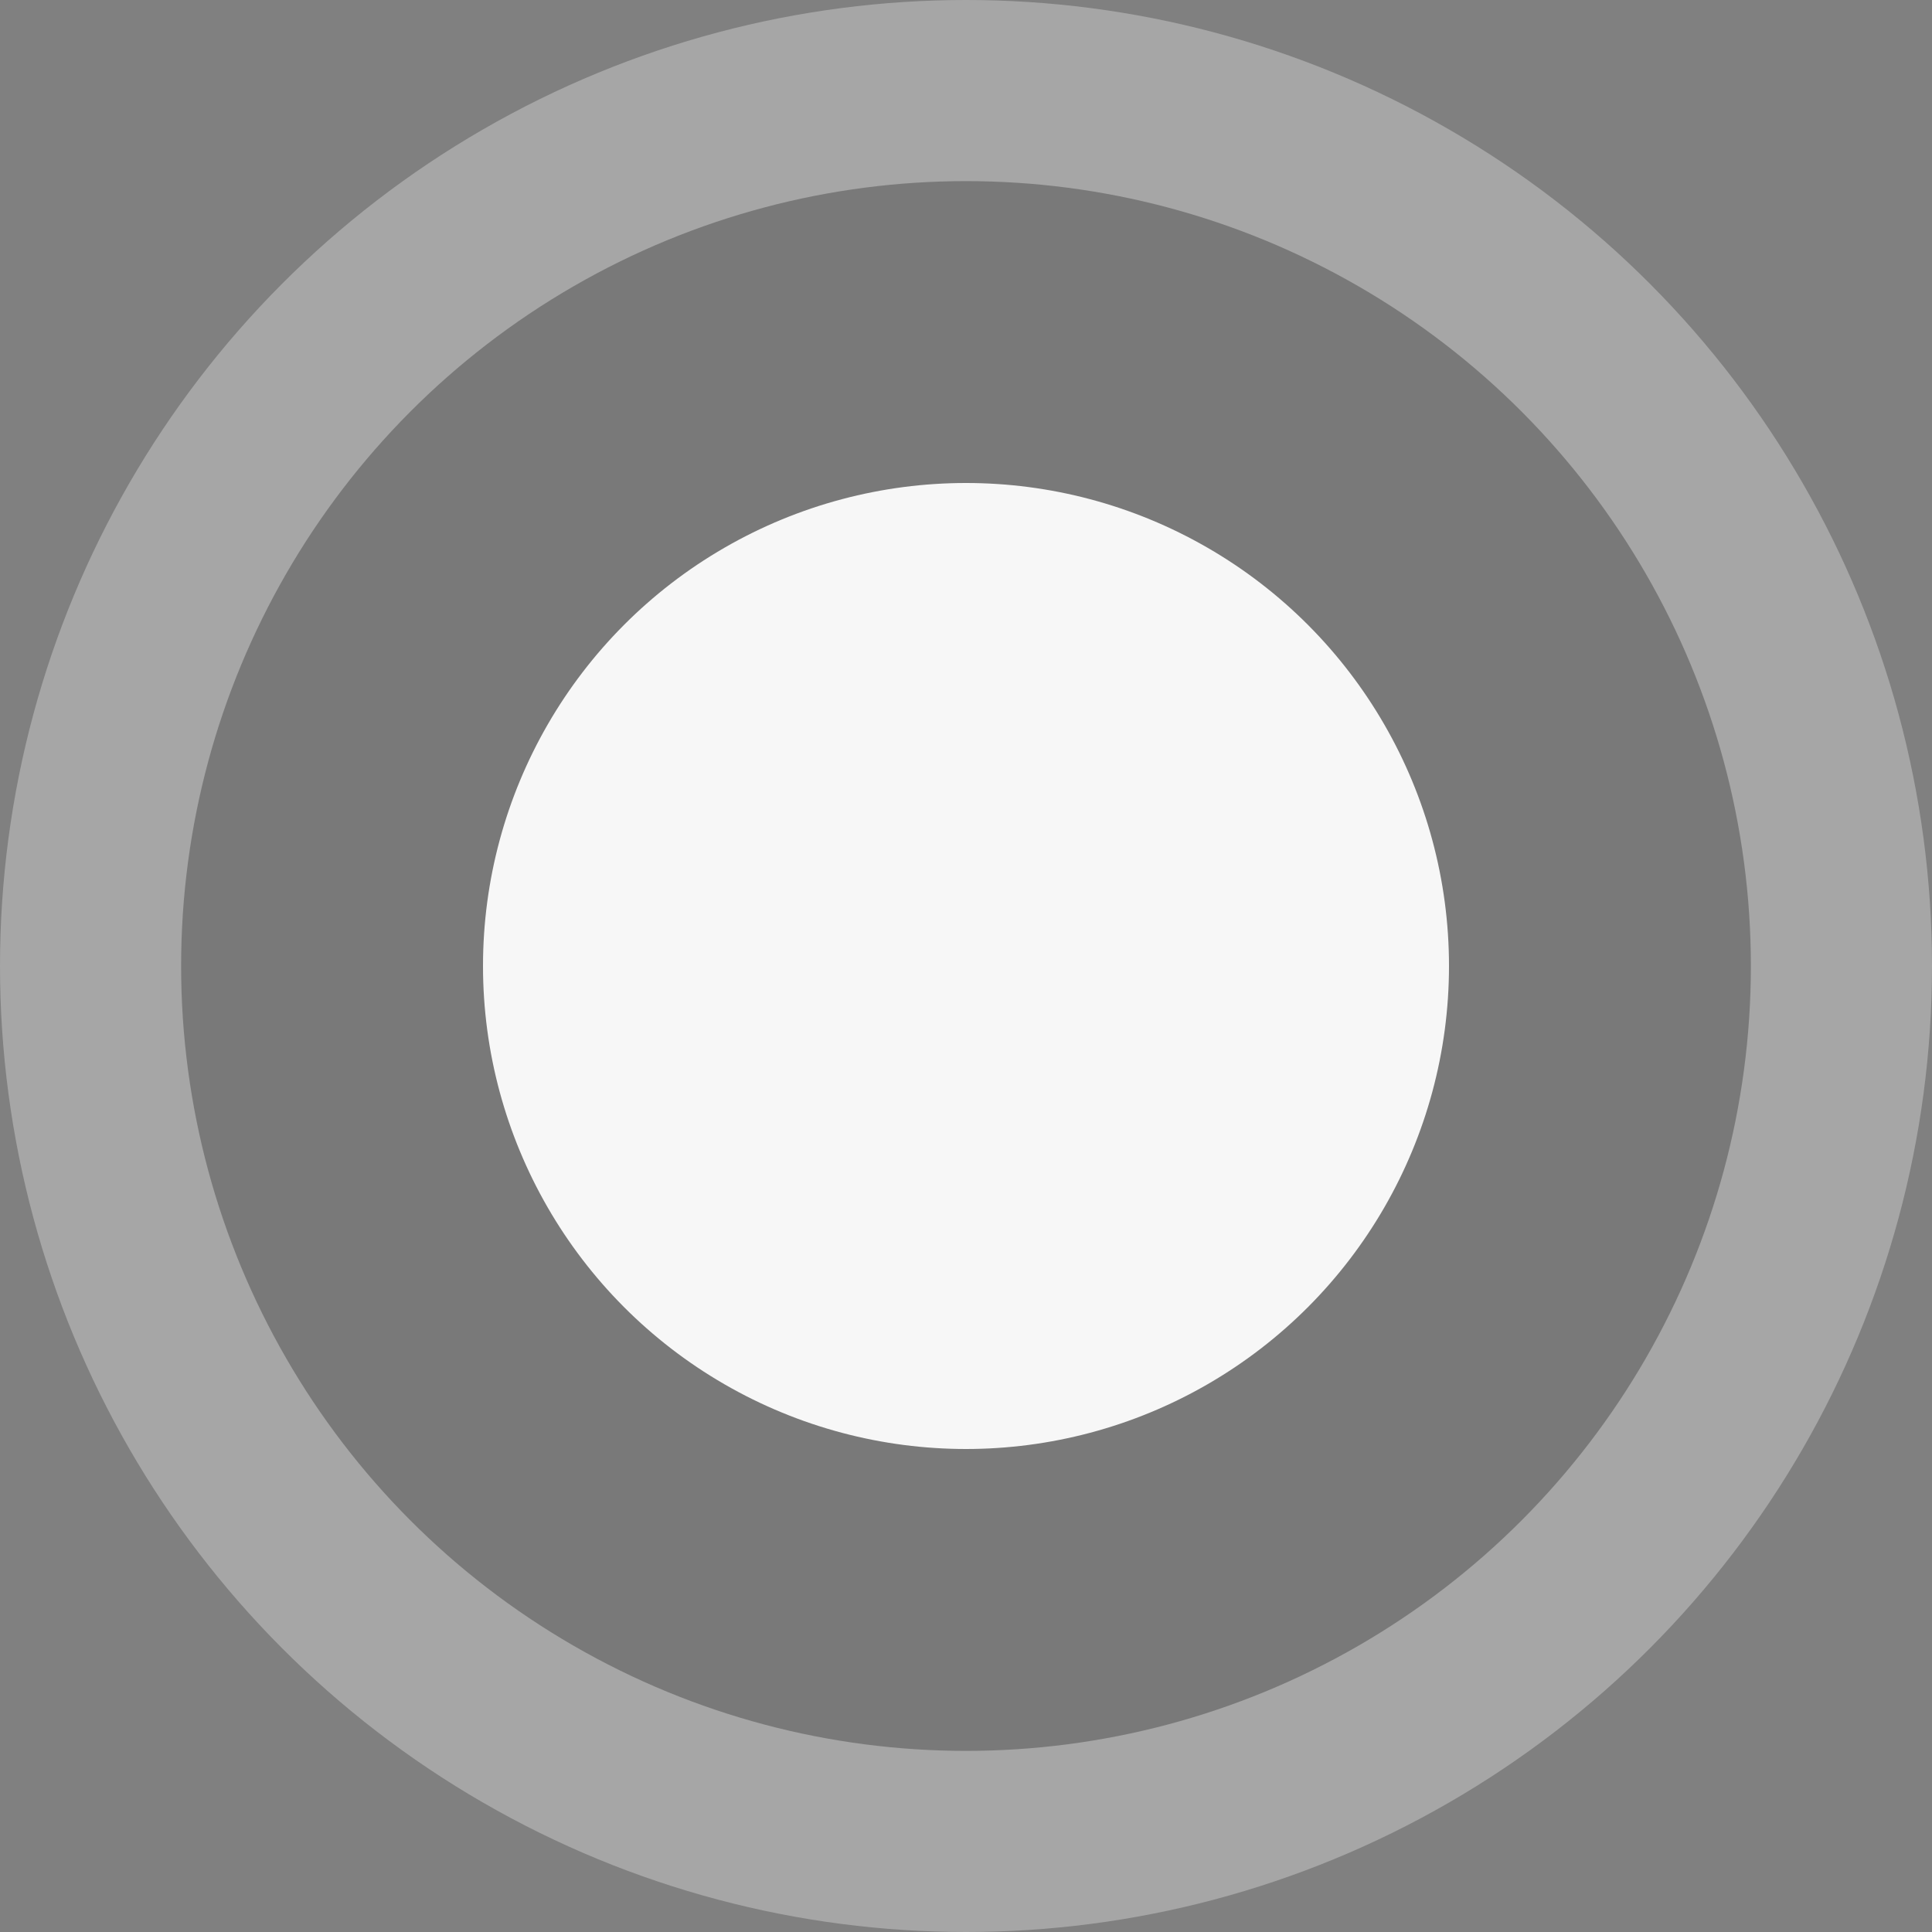 <svg width="20" height="20" fill="none" xmlns="http://www.w3.org/2000/svg"><rect width="100%" height="100%" fill="#808080" stroke="none"/><circle cx="10" cy="10" r="8.125" fill="black" fill-opacity="0.5"/><circle cx="10" cy="10" r="10" fill="white" fill-opacity="0.3"/><circle cx="10" cy="10" r="5" fill="#F7F7F7"/></svg>